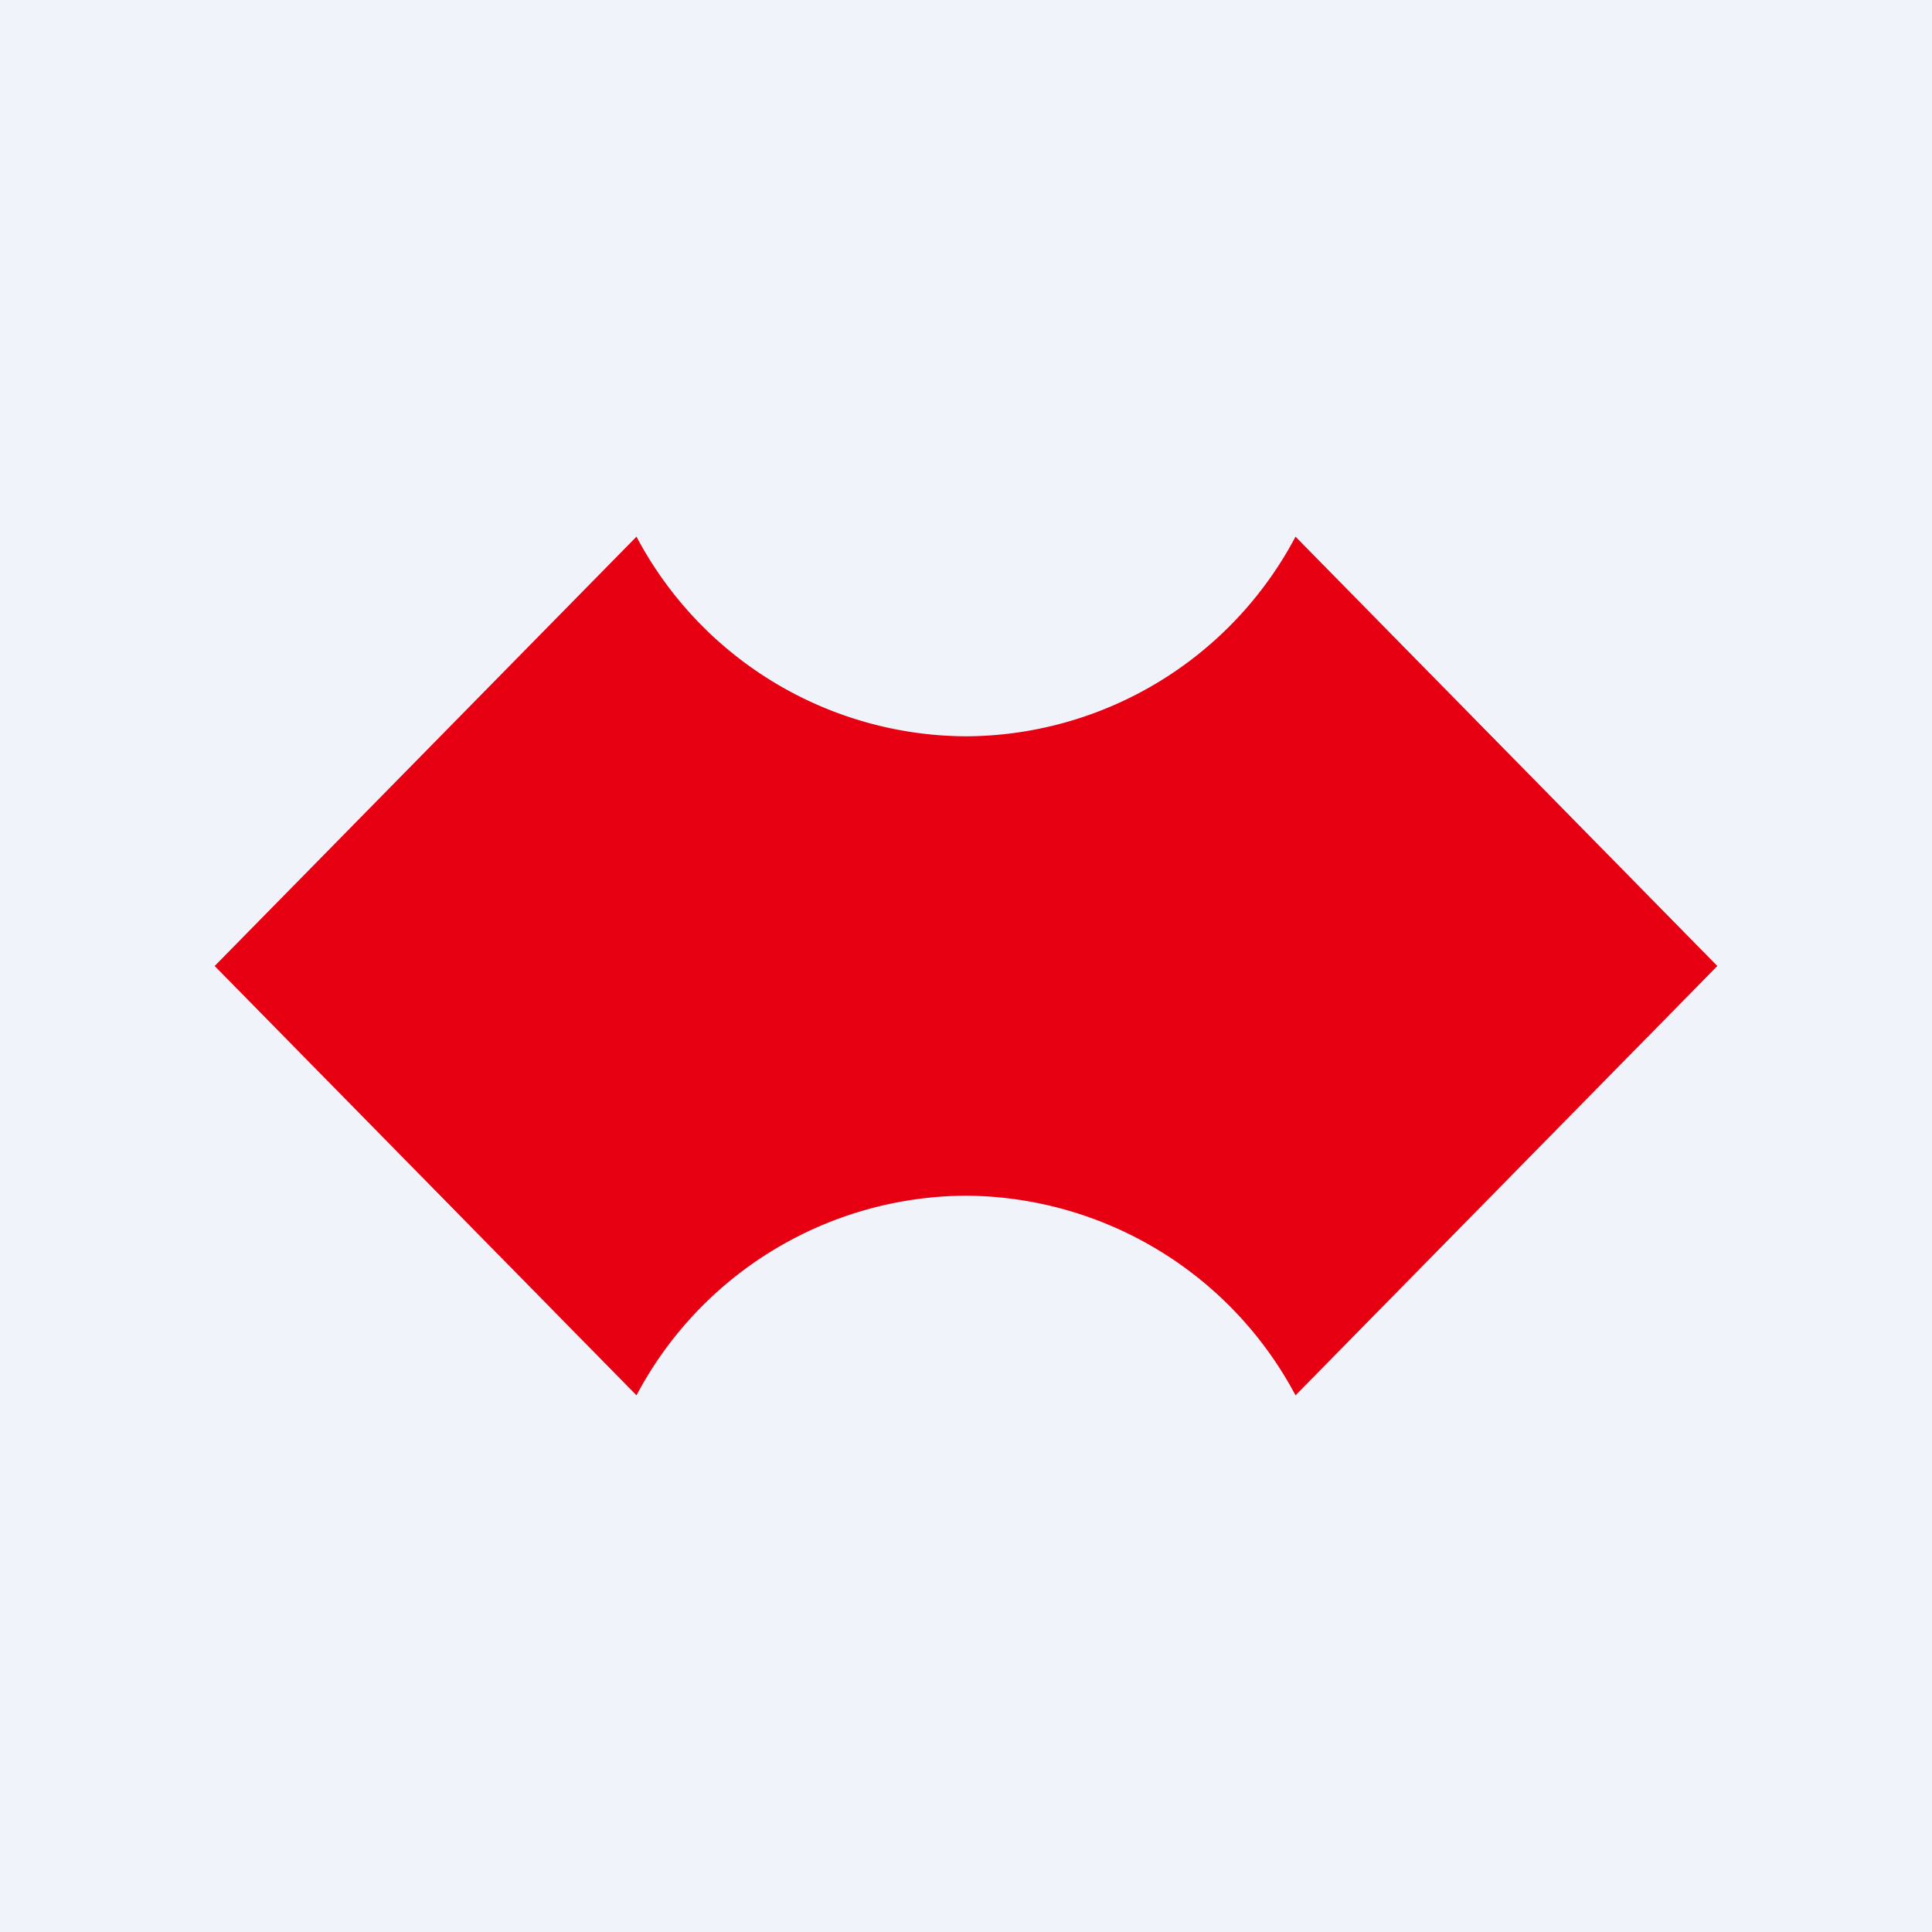 <!-- by TradingView --><svg width="18" height="18" viewBox="0 0 18 18" xmlns="http://www.w3.org/2000/svg"><path fill="#F0F3FA" d="M0 0h18v18H0z"/><path d="M9 11.14A3.5 3.5 0 0 1 12.07 13L16 9l-3.93-4A3.49 3.49 0 0 1 9 6.86 3.49 3.49 0 0 1 5.93 5L2 9l3.93 4A3.49 3.49 0 0 1 9 11.14Z" fill="#E60012"/></svg>